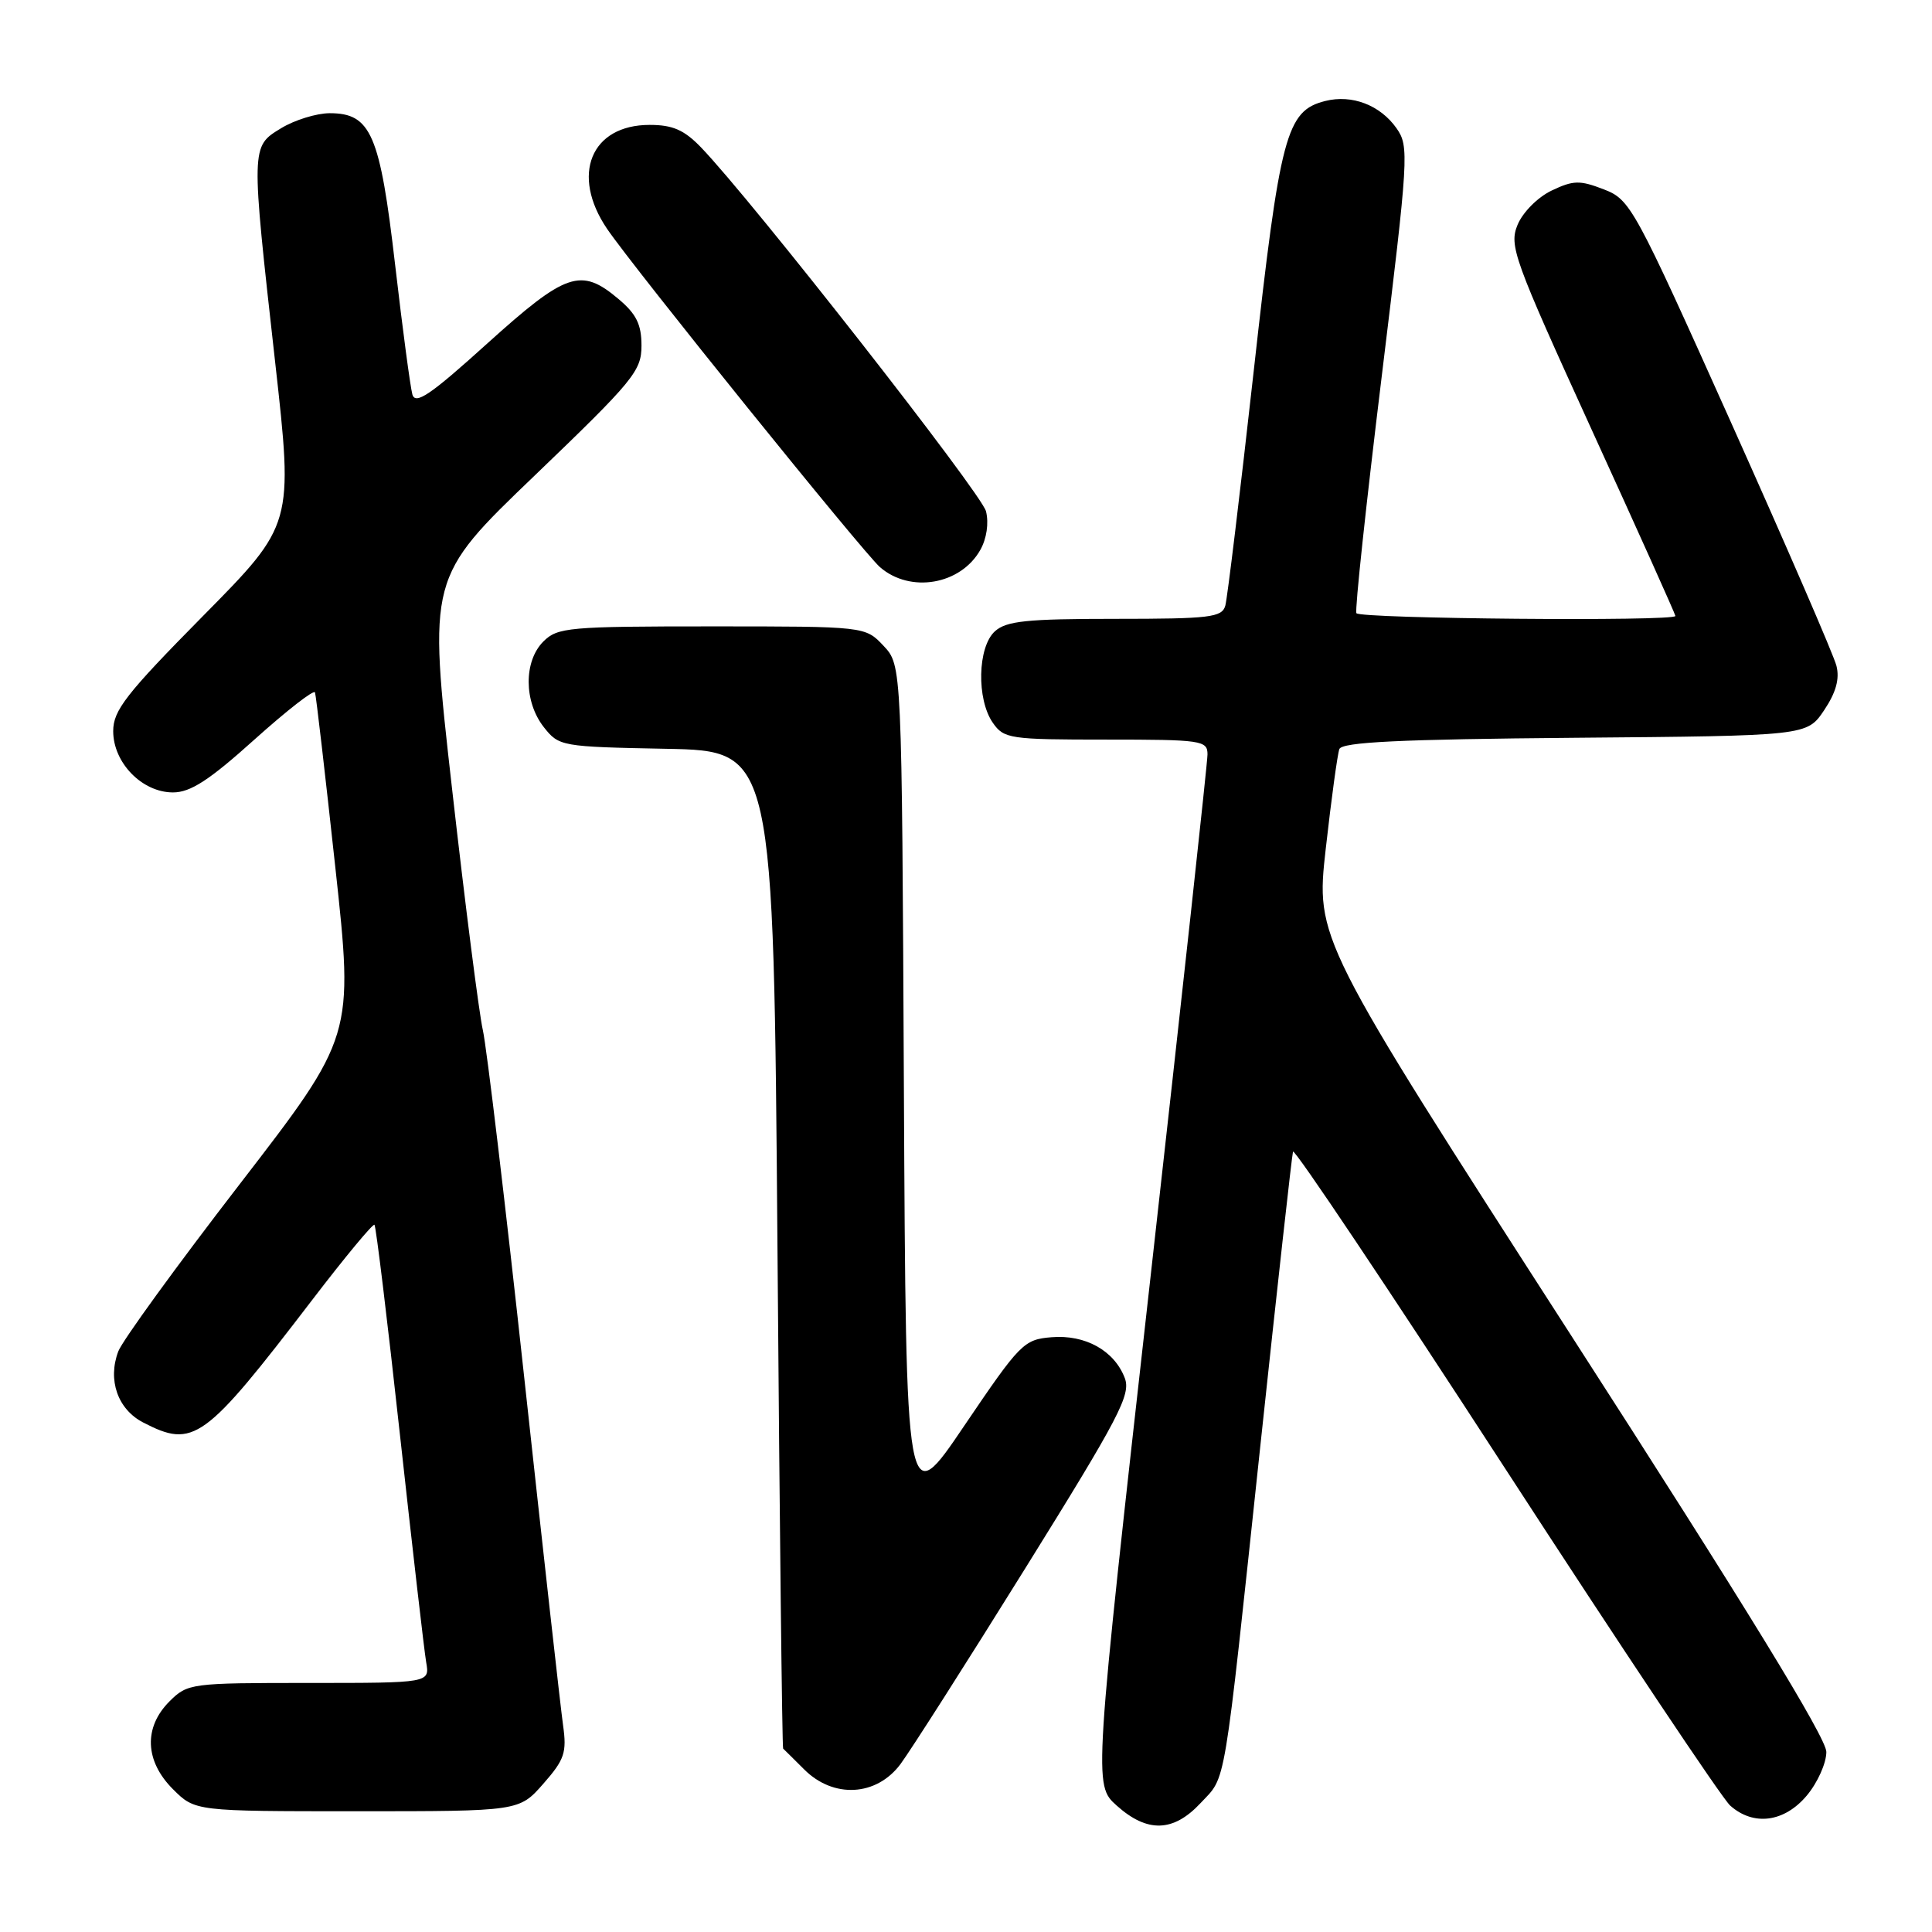 <?xml version="1.0" encoding="UTF-8" standalone="no"?>
<!DOCTYPE svg PUBLIC "-//W3C//DTD SVG 1.1//EN" "http://www.w3.org/Graphics/SVG/1.1/DTD/svg11.dtd" >
<svg xmlns="http://www.w3.org/2000/svg" xmlns:xlink="http://www.w3.org/1999/xlink" version="1.1" viewBox="0 0 256 256">
 <g >
 <path fill="currentColor"
d=" M 159.07 238.93 C 162.53 235.22 162.04 238.13 167.01 191.50 C 169.24 170.60 171.18 153.09 171.33 152.60 C 171.48 152.10 184.13 171.00 199.45 194.60 C 214.76 218.19 228.18 238.29 229.26 239.25 C 232.35 242.00 236.43 241.47 239.41 237.92 C 240.83 236.23 242.00 233.63 242.00 232.14 C 242.00 230.29 231.31 212.85 208.16 176.92 C 174.33 124.39 174.33 124.39 175.67 112.45 C 176.41 105.88 177.22 99.94 177.47 99.26 C 177.82 98.33 185.38 97.96 208.67 97.76 C 239.42 97.50 239.42 97.50 241.70 94.12 C 243.27 91.78 243.78 89.97 243.34 88.23 C 243.00 86.85 236.73 72.40 229.43 56.11 C 216.50 27.29 216.04 26.46 212.51 25.09 C 209.33 23.86 208.48 23.88 205.60 25.25 C 203.76 26.13 201.78 28.12 201.09 29.78 C 199.94 32.56 200.55 34.24 210.93 56.99 C 217.02 70.32 222.00 81.41 222.00 81.62 C 222.00 82.36 180.11 81.99 179.73 81.25 C 179.51 80.84 181.02 66.78 183.07 50.00 C 186.65 20.68 186.73 19.40 185.05 17.00 C 182.89 13.93 179.15 12.49 175.61 13.38 C 170.43 14.68 169.62 17.77 166.12 49.20 C 164.32 65.32 162.63 79.29 162.36 80.25 C 161.92 81.81 160.34 82.00 147.76 82.00 C 136.04 82.00 133.35 82.28 131.83 83.65 C 129.53 85.73 129.38 92.66 131.56 95.78 C 133.03 97.89 133.80 98.00 146.56 98.00 C 159.23 98.00 160.00 98.11 160.00 99.96 C 160.00 101.03 156.60 132.19 152.45 169.21 C 144.90 236.50 144.90 236.50 147.97 239.25 C 152.02 242.88 155.47 242.78 159.07 238.93 Z  M 71.99 236.36 C 74.80 233.16 75.12 232.23 74.61 228.61 C 74.29 226.35 71.97 205.60 69.46 182.50 C 66.95 159.40 64.48 138.70 63.98 136.50 C 63.48 134.30 61.64 119.91 59.90 104.52 C 56.73 76.55 56.73 76.55 70.87 62.99 C 83.95 50.43 85.00 49.16 85.00 45.80 C 85.00 42.98 84.32 41.60 81.92 39.59 C 76.97 35.42 75.01 36.09 64.57 45.51 C 57.02 52.34 55.04 53.68 54.64 52.26 C 54.37 51.29 53.34 43.58 52.36 35.12 C 50.35 17.77 49.16 15.00 43.68 15.00 C 41.93 15.01 39.04 15.90 37.25 16.99 C 33.23 19.44 33.24 19.24 36.46 48.00 C 38.87 69.50 38.87 69.50 26.93 81.59 C 16.68 91.97 15.00 94.13 15.00 96.88 C 15.00 101.07 18.83 105.00 22.92 105.00 C 25.24 105.00 27.72 103.39 33.71 98.00 C 38.00 94.15 41.61 91.33 41.74 91.75 C 41.88 92.16 43.09 102.58 44.43 114.91 C 46.87 137.31 46.87 137.31 31.76 156.91 C 23.45 167.68 16.20 177.66 15.67 179.07 C 14.24 182.86 15.60 186.74 18.96 188.48 C 25.67 191.95 27.05 190.95 41.39 172.22 C 45.72 166.56 49.43 162.09 49.62 162.29 C 49.82 162.49 51.34 174.99 52.99 190.07 C 54.65 205.16 56.21 218.74 56.47 220.25 C 56.95 223.00 56.95 223.00 40.93 223.00 C 25.25 223.00 24.86 223.05 22.45 225.45 C 19.01 228.90 19.19 233.35 22.92 237.08 C 25.85 240.00 25.85 240.00 47.32 240.00 C 68.79 240.00 68.79 240.00 71.99 236.36 Z  M 119.32 233.75 C 120.65 231.96 128.10 220.28 135.86 207.80 C 148.33 187.76 149.87 184.80 149.04 182.60 C 147.65 178.96 143.81 176.82 139.33 177.19 C 135.66 177.49 135.17 177.99 127.77 188.92 C 120.05 200.34 120.05 200.34 119.77 144.25 C 119.50 88.16 119.50 88.16 117.08 85.58 C 114.65 83.00 114.65 83.00 94.33 83.00 C 75.33 83.00 73.87 83.13 72.00 85.00 C 69.38 87.62 69.41 92.97 72.05 96.34 C 74.07 98.90 74.34 98.95 88.30 99.22 C 102.50 99.50 102.50 99.50 103.02 165.50 C 103.30 201.80 103.64 231.59 103.77 231.70 C 103.90 231.82 105.15 233.05 106.55 234.45 C 110.43 238.34 116.13 238.03 119.32 233.75 Z  M 129.90 72.86 C 130.74 71.37 131.04 69.31 130.65 67.75 C 130.05 65.37 99.63 26.52 92.88 19.52 C 90.65 17.21 89.13 16.55 86.08 16.55 C 78.30 16.55 75.59 23.17 80.44 30.32 C 83.99 35.55 114.37 73.20 116.60 75.15 C 120.62 78.64 127.30 77.49 129.90 72.86 Z "/>
</g>
</svg>